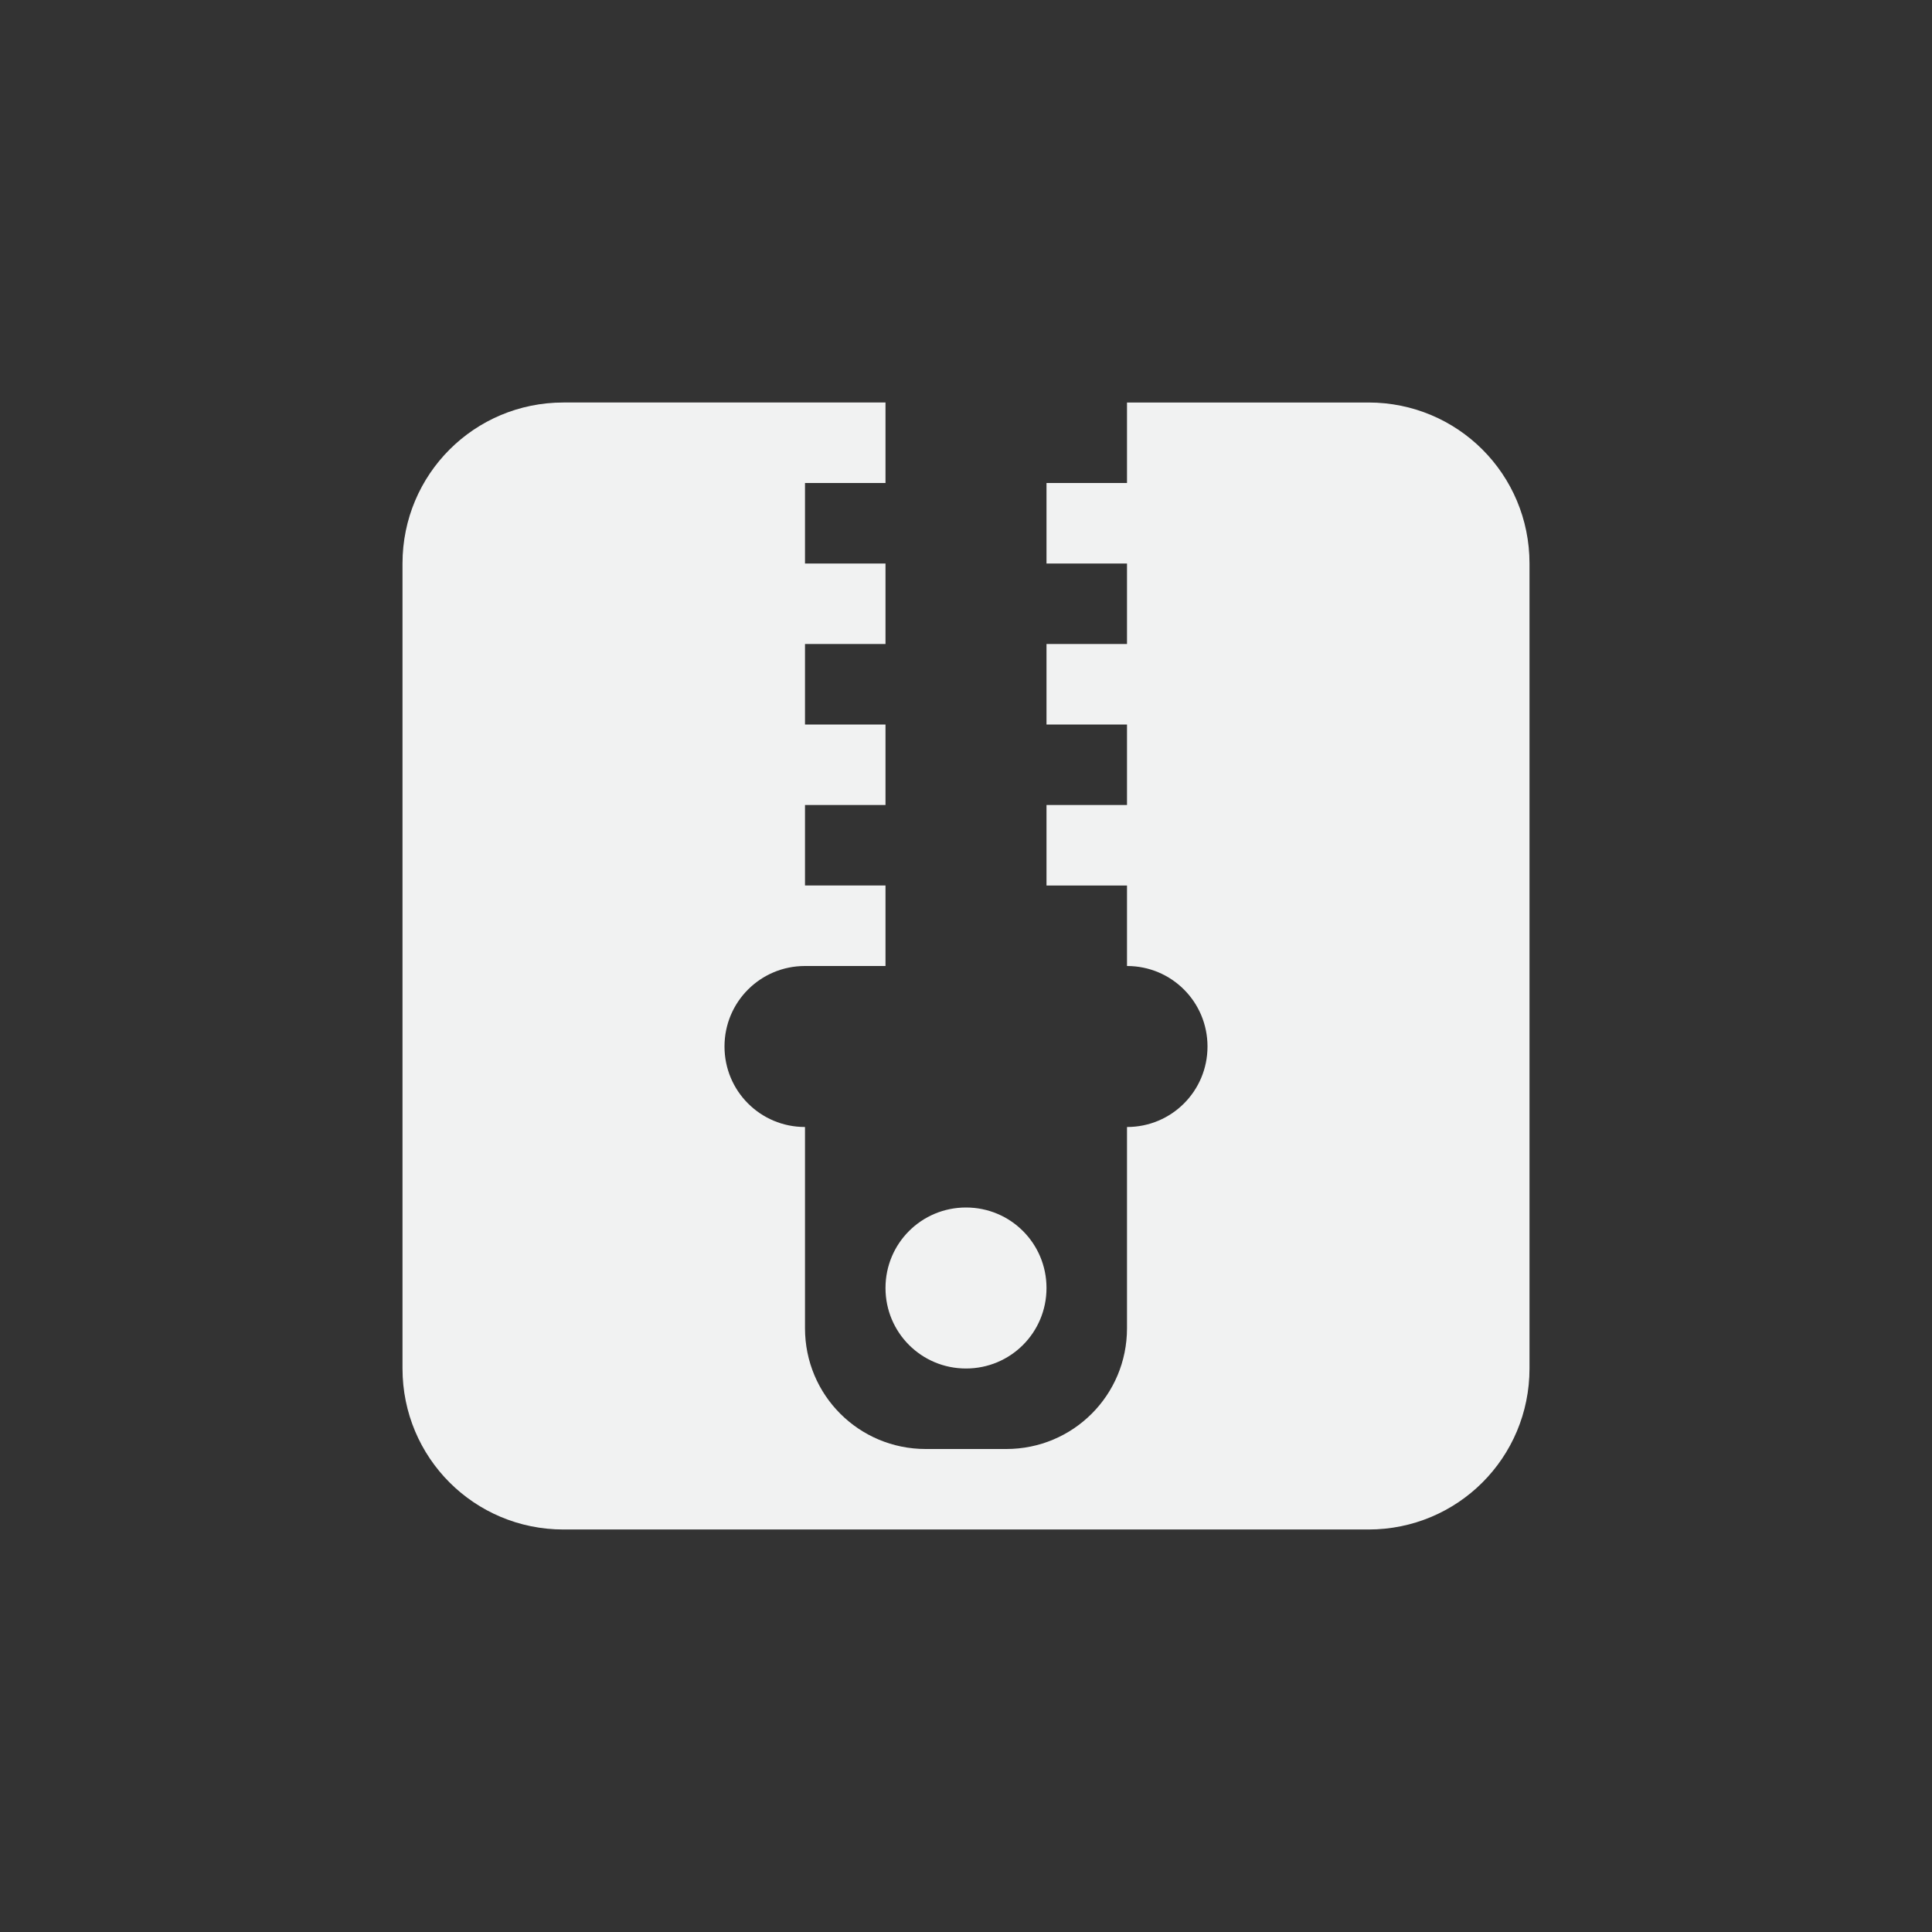 <!--Part of Monotone: https://github.com/sixsixfive/Monotone, released under cc-by-sa_v4-->
<svg xmlns="http://www.w3.org/2000/svg" viewBox="-4 -4 24 24">
    <rect x="-4" y="-4" width="24" height="24" fill="#333333" stroke="none"/>
    <path d="M3 1c-1.108 0-2 .892-2 2v10c0 1.108.892 2 2 2h10c1.108 0 2-.892 2-2V3c0-1.108-.892-2-2-2h-3v1H9v1h1v1H9v1h1v1H9v1h1v1c.554 0 1 .446 1 1s-.446 1-1 1v2.5c0 .831-.669 1.5-1.5 1.5h-1c-.831 0-1.5-.669-1.5-1.5V10c-.554 0-1-.446-1-1s.446-1 1-1h1V7H6V6h1V5H6V4h1V3H6V2h1V1H3zm5 10c-.554 0-1 .446-1 1s.446 1 1 1 1-.446 1-1-.446-1-1-1z" fill="#f1f2f2"/>
</svg>

